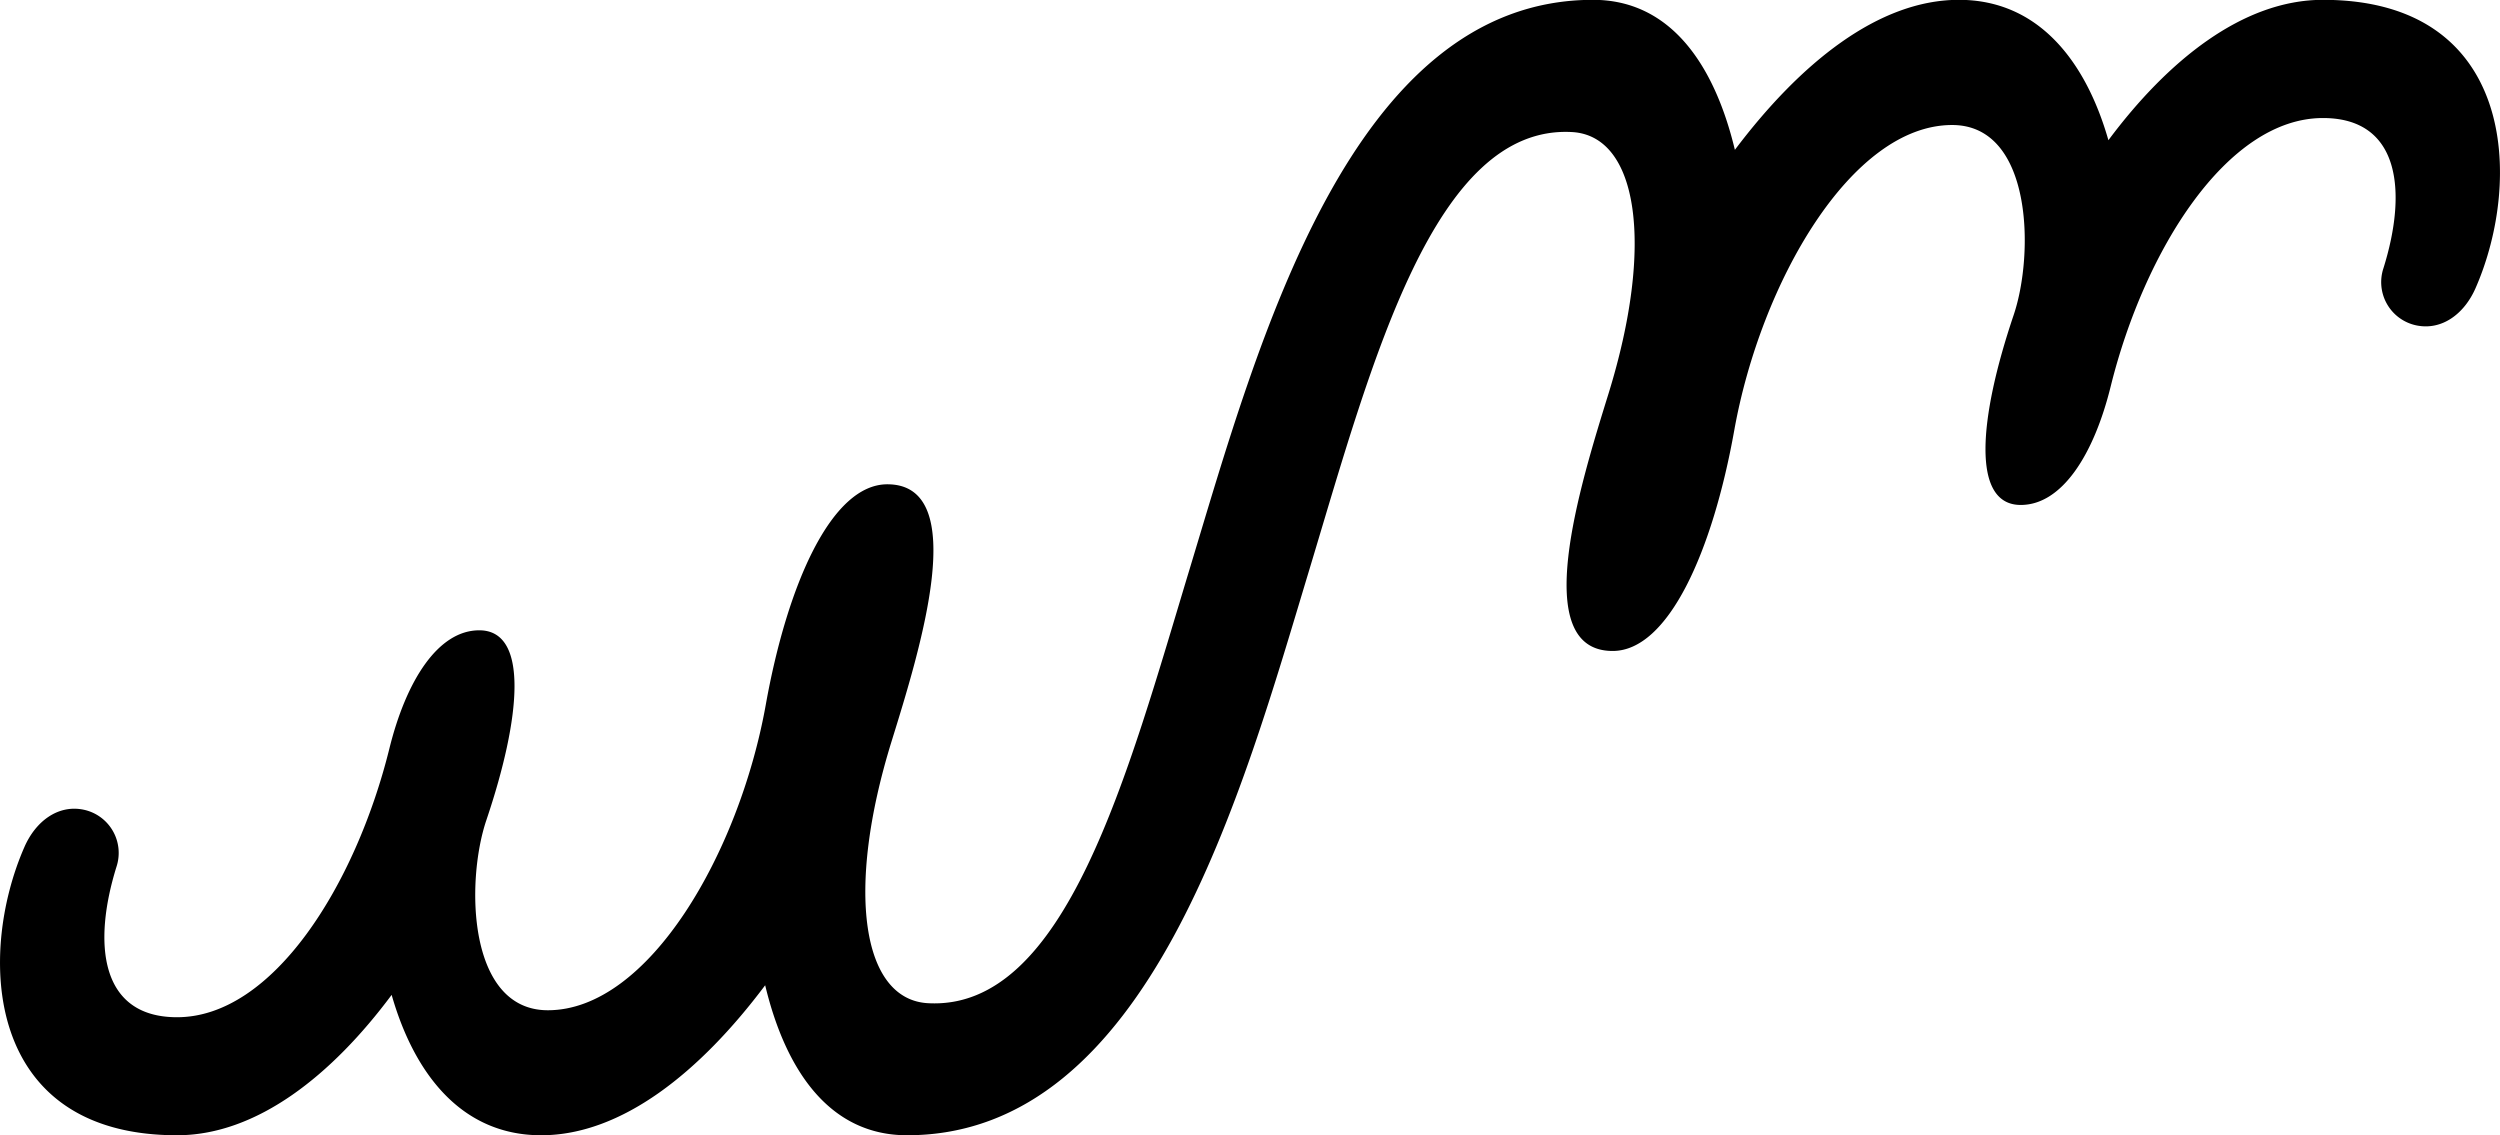 <svg xmlns="http://www.w3.org/2000/svg" viewBox="0 0 444.15 201.69"><title>um_final_2016</title><path d="M289.6,369.86C301.72,329.8,318.12,269,361.19,269c13.6,0,21.5,11.25,25.2,26.65C398,280.24,411.88,269,426.19,269c14.08,0,22.52,10.82,26.56,24.94C463.25,279.85,476.59,269,490.87,269c34.27,0,35.5,32.06,27.12,51.19-2,4.6-6,7.61-10.57,6.64a7.85,7.85,0,0,1-5.81-10.14C505.9,303,504.55,290,490.87,290c-17.05,0-31.7,23.49-37.7,47.62-3,12.2-8.68,21.12-16,21.12-8.81,0-7.46-15.36-1.25-33.75,3.67-10.87,3.34-33.75-10.93-33.75-17.94,0-34,28-38.71,54.23-3.85,21.53-11.71,39.21-21.6,39.21-15,0-5.77-29.49-.75-45.69,8.17-26.37,5.33-45.87-6.5-46.5C333,291.18,322,333,310.89,369.89,298.77,410,282.37,470.72,239.31,470.72c-13.6,0-21.5-11.25-25.2-26.65-11.58,15.44-25.49,26.65-39.8,26.65-14.08,0-22.52-10.82-26.56-24.94-10.51,14.12-23.85,24.94-38.13,24.94-34.27,0-35.5-32.06-27.12-51.19,2-4.6,6-7.61,10.57-6.64A7.85,7.85,0,0,1,98.87,423c-4.27,13.7-2.93,26.75,10.75,26.75,17.05,0,31.7-23.49,37.7-47.62,3-12.2,8.68-21.12,16-21.12,8.81,0,7.46,15.36,1.25,33.75-3.67,10.87-3.34,33.75,10.93,33.75,17.94,0,34-28,38.71-54.23,3.85-21.53,11.71-39.21,21.6-39.21,15,0,5.77,29.49.75,45.69-8.17,26.37-5.33,45.87,6.5,46.5C267.53,448.57,278.44,406.74,289.6,369.86Z" transform="translate(-78.17 -269.03)"/></svg>